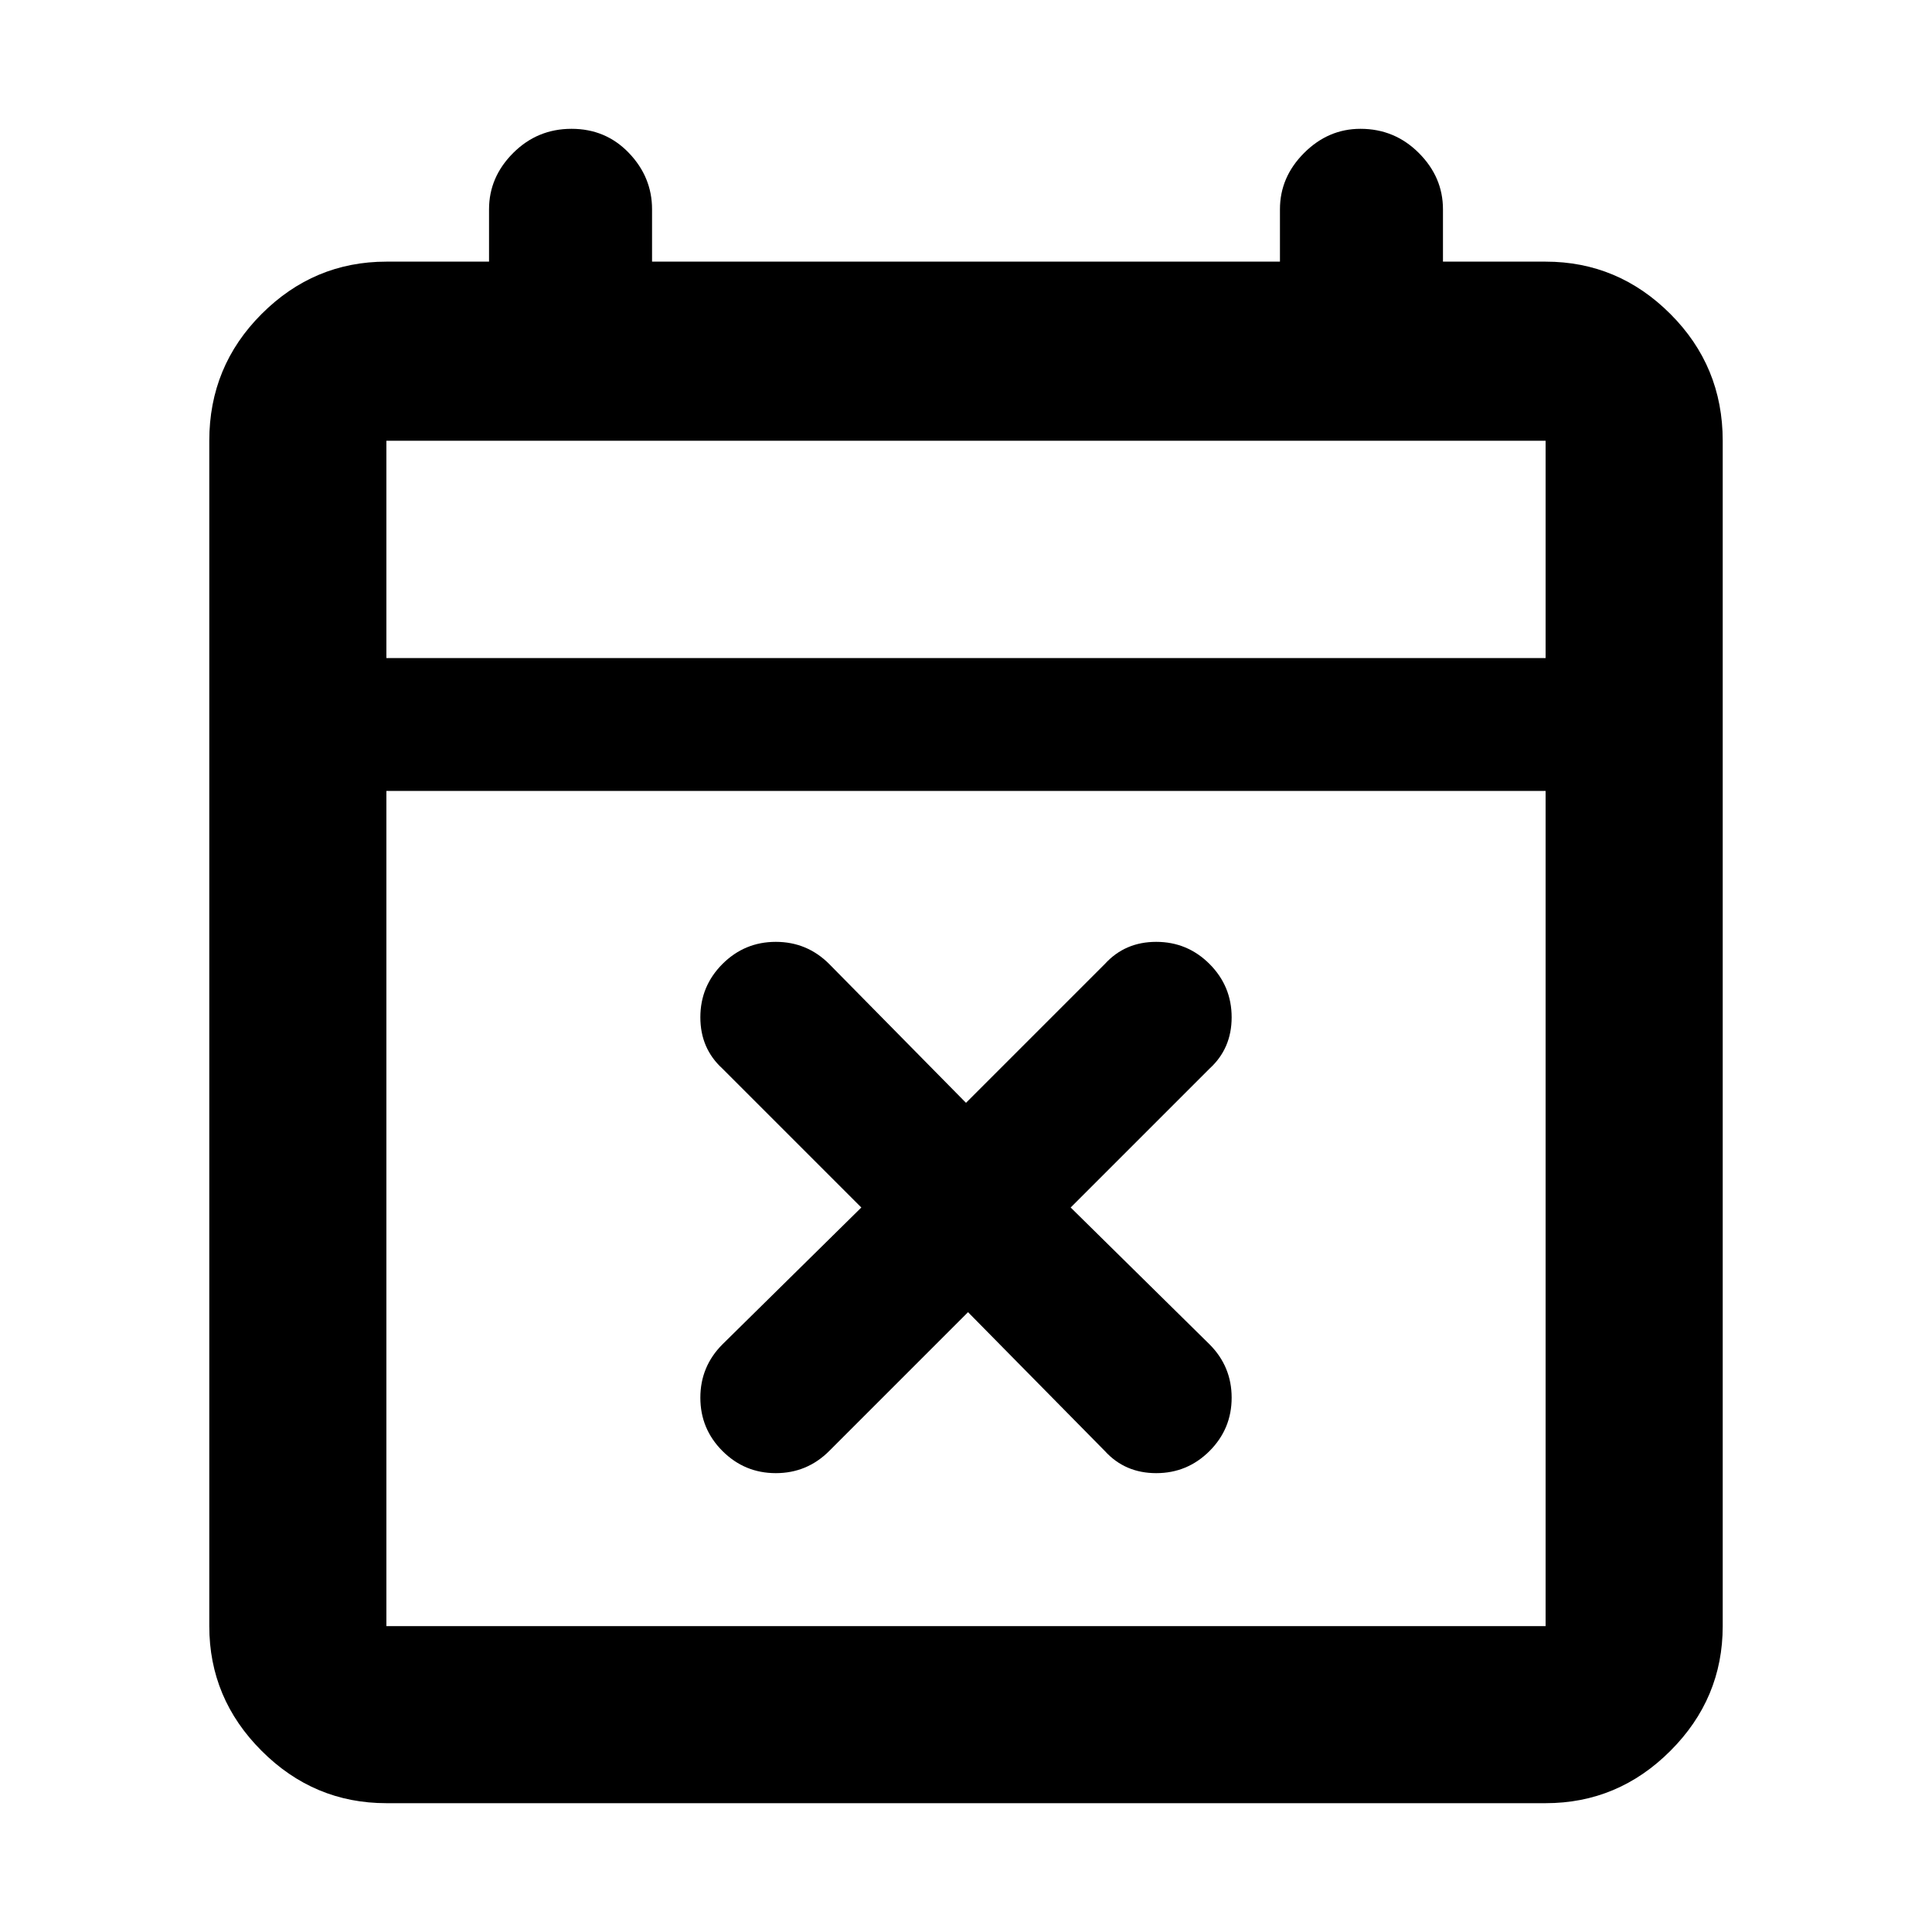 <svg xmlns="http://www.w3.org/2000/svg" height="40" width="40"><path d="m20.042 27.167-2.875 2.875q-.459.458-1.105.458-.645 0-1.104-.458-.458-.459-.458-1.104 0-.646.458-1.105L17.833 25l-2.875-2.875q-.458-.417-.458-1.063 0-.645.458-1.104.459-.458 1.104-.458.646 0 1.105.458L20 22.833l2.875-2.875q.417-.458 1.063-.458.645 0 1.104.458.458.459.458 1.104 0 .646-.458 1.063L22.167 25l2.875 2.833q.458.459.458 1.105 0 .645-.458 1.104-.459.458-1.104.458-.646 0-1.063-.458ZM8 37.333q-1.5 0-2.583-1.083-1.084-1.083-1.084-2.583V9.125q0-1.542 1.084-2.625Q6.5 5.417 8 5.417h2.125V4.333q0-.666.5-1.166.5-.5 1.208-.5.709 0 1.188.5t.479 1.166v1.084h13V4.333q0-.666.5-1.166.5-.5 1.167-.5.708 0 1.208.5t.5 1.166v1.084H32q1.5 0 2.583 1.083 1.084 1.083 1.084 2.625v24.542q0 1.5-1.084 2.583Q33.5 37.333 32 37.333Zm0-3.666h24V16.375H8v17.292Zm0-20.042h24v-4.5H8Zm0 0v-4.5 4.5Z"/></svg>